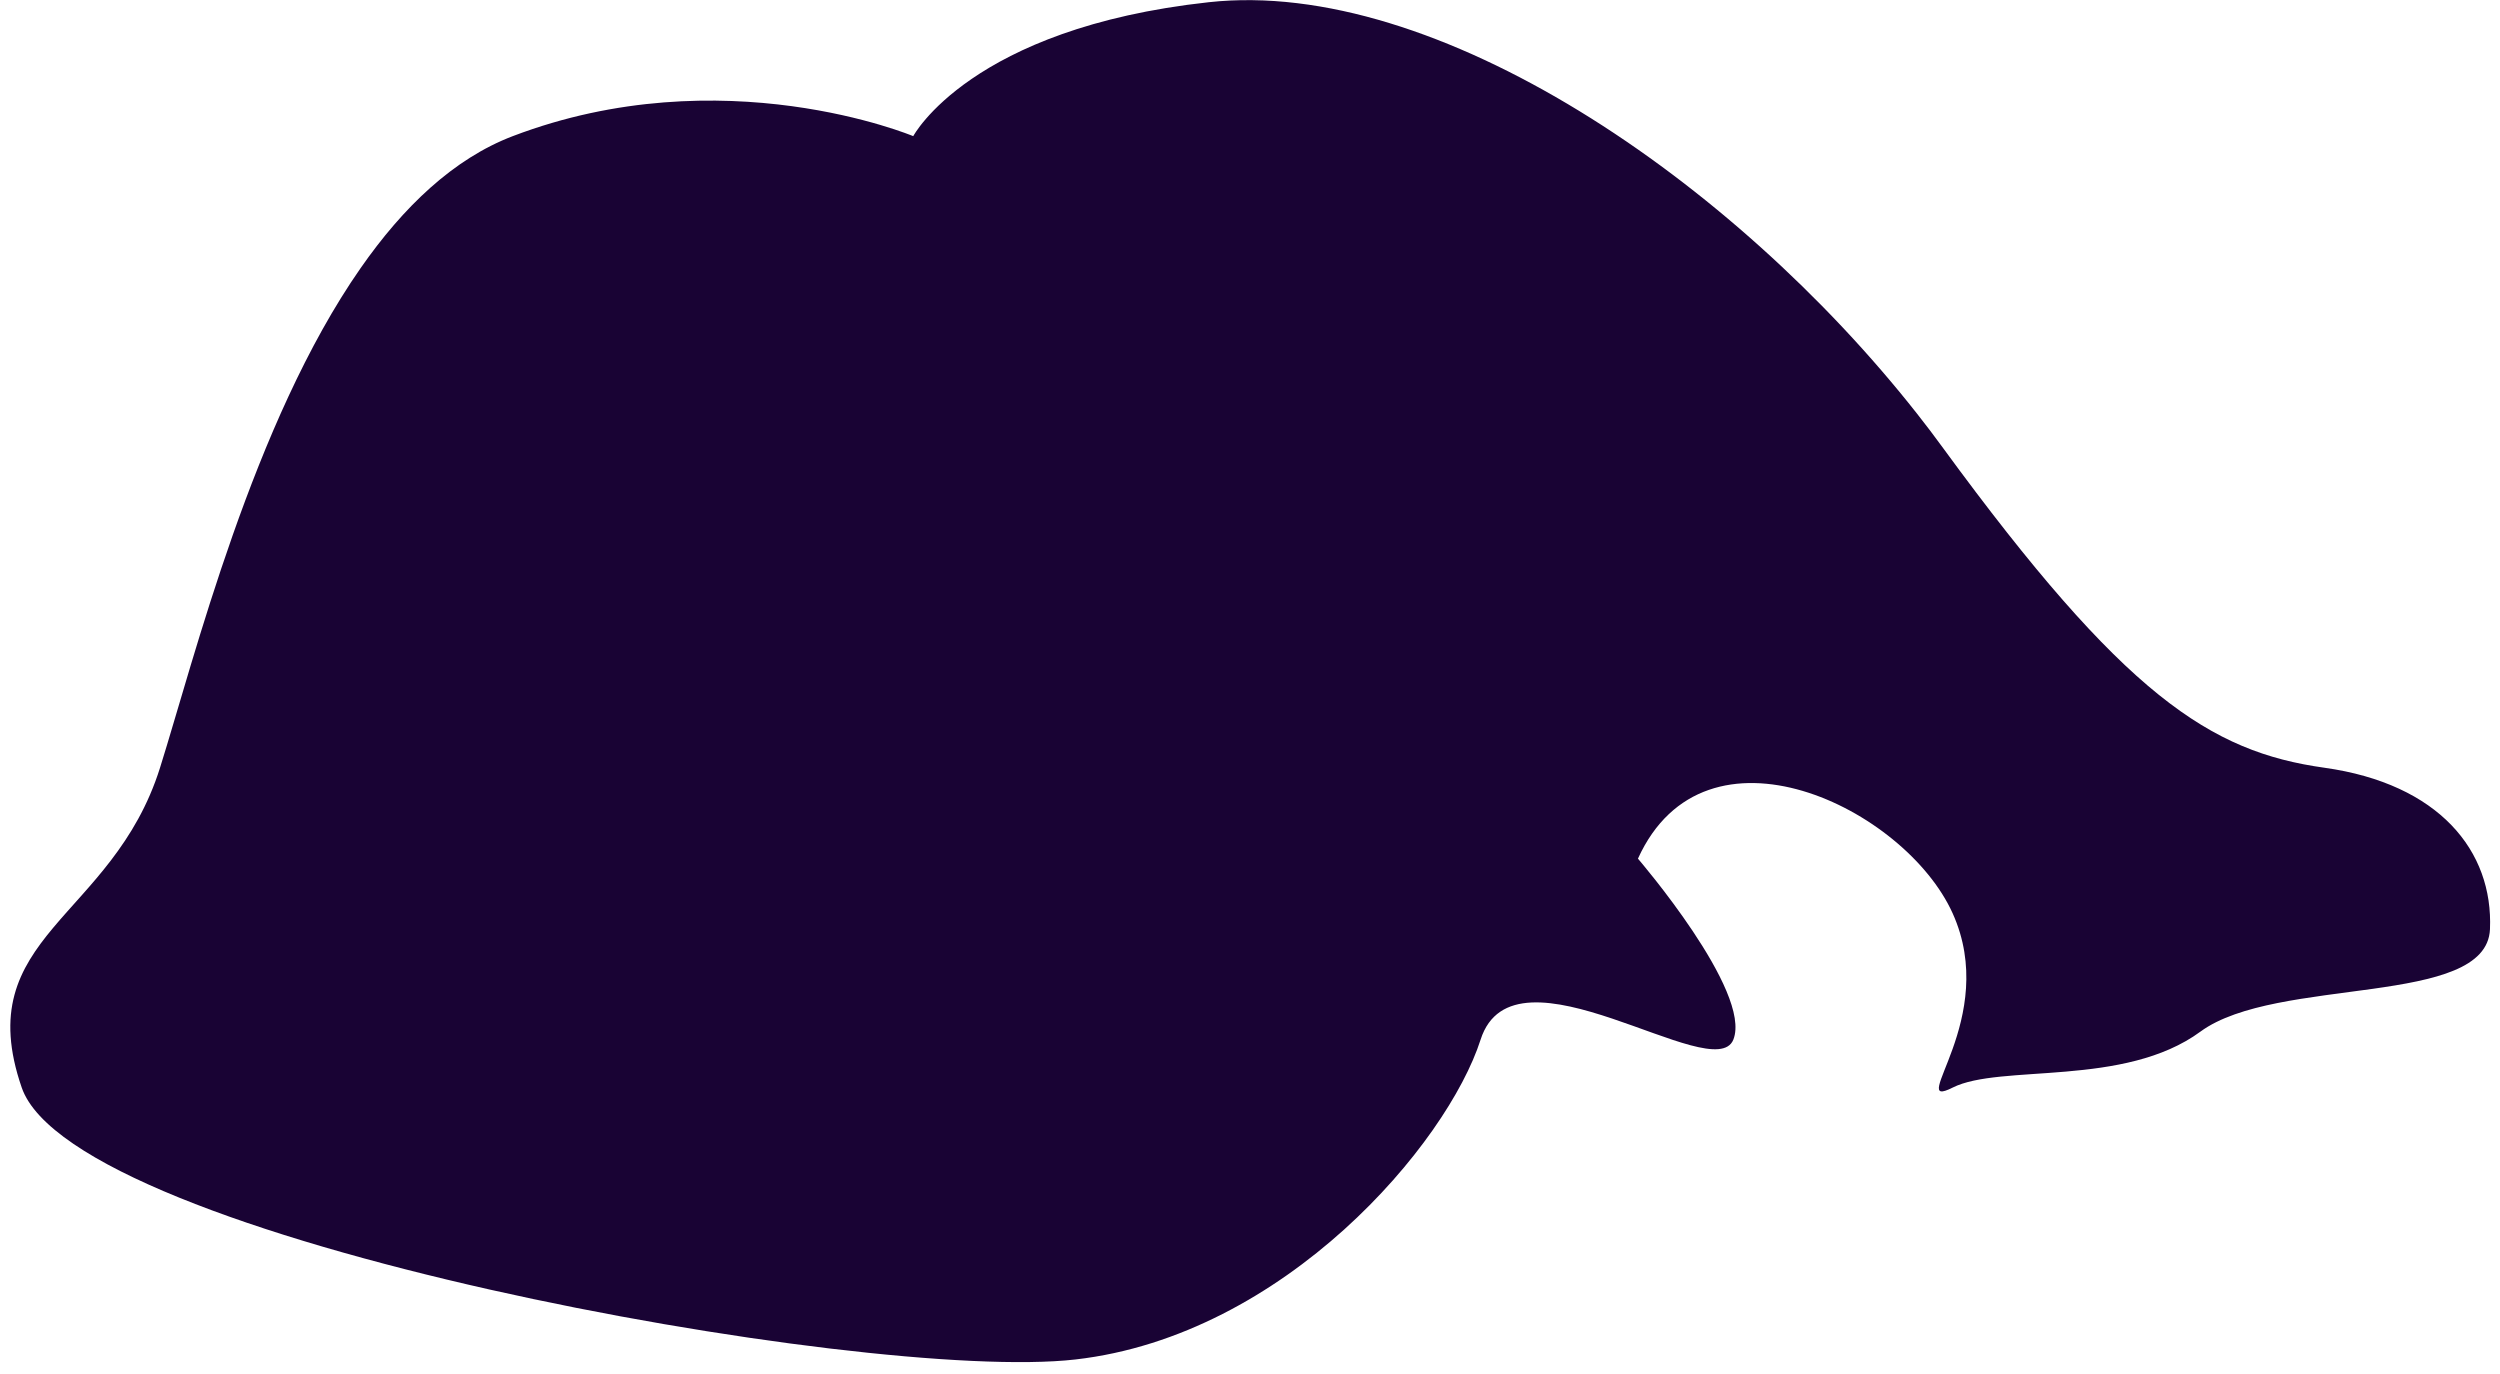 <?xml version="1.0" encoding="UTF-8" standalone="no"?><svg width='91' height='50' viewBox='0 0 91 50' fill='none' xmlns='http://www.w3.org/2000/svg'>
<path d='M90.635 33.826C90.51 36.677 82.877 35.516 80.097 37.55C77.323 39.589 72.809 38.715 71.075 39.589C69.341 40.462 72.809 37.078 71.075 33.241C69.341 29.404 62.068 25.867 59.621 31.255C59.621 31.255 63.786 36.096 63.094 37.842C62.396 39.589 55.108 34.057 53.894 37.842C52.681 41.627 46.778 48.612 39.145 49.485C31.508 50.359 2.702 45.12 0.791 39.589C-1.12 34.057 4.086 33.477 5.825 27.946C7.07 23.986 9.204 15.386 13.124 9.763C14.676 7.536 16.503 5.781 18.664 4.956C26.302 2.044 33.242 4.956 33.242 4.956C33.242 4.956 35.324 1.027 44.003 0.08C52.281 -0.824 63.084 6.55 69.784 15.063C70.108 15.473 70.425 15.892 70.727 16.307C77.322 25.326 80.446 27.365 84.611 27.946C88.776 28.531 90.76 30.971 90.635 33.826Z' fill='#190334'/>
</svg>
